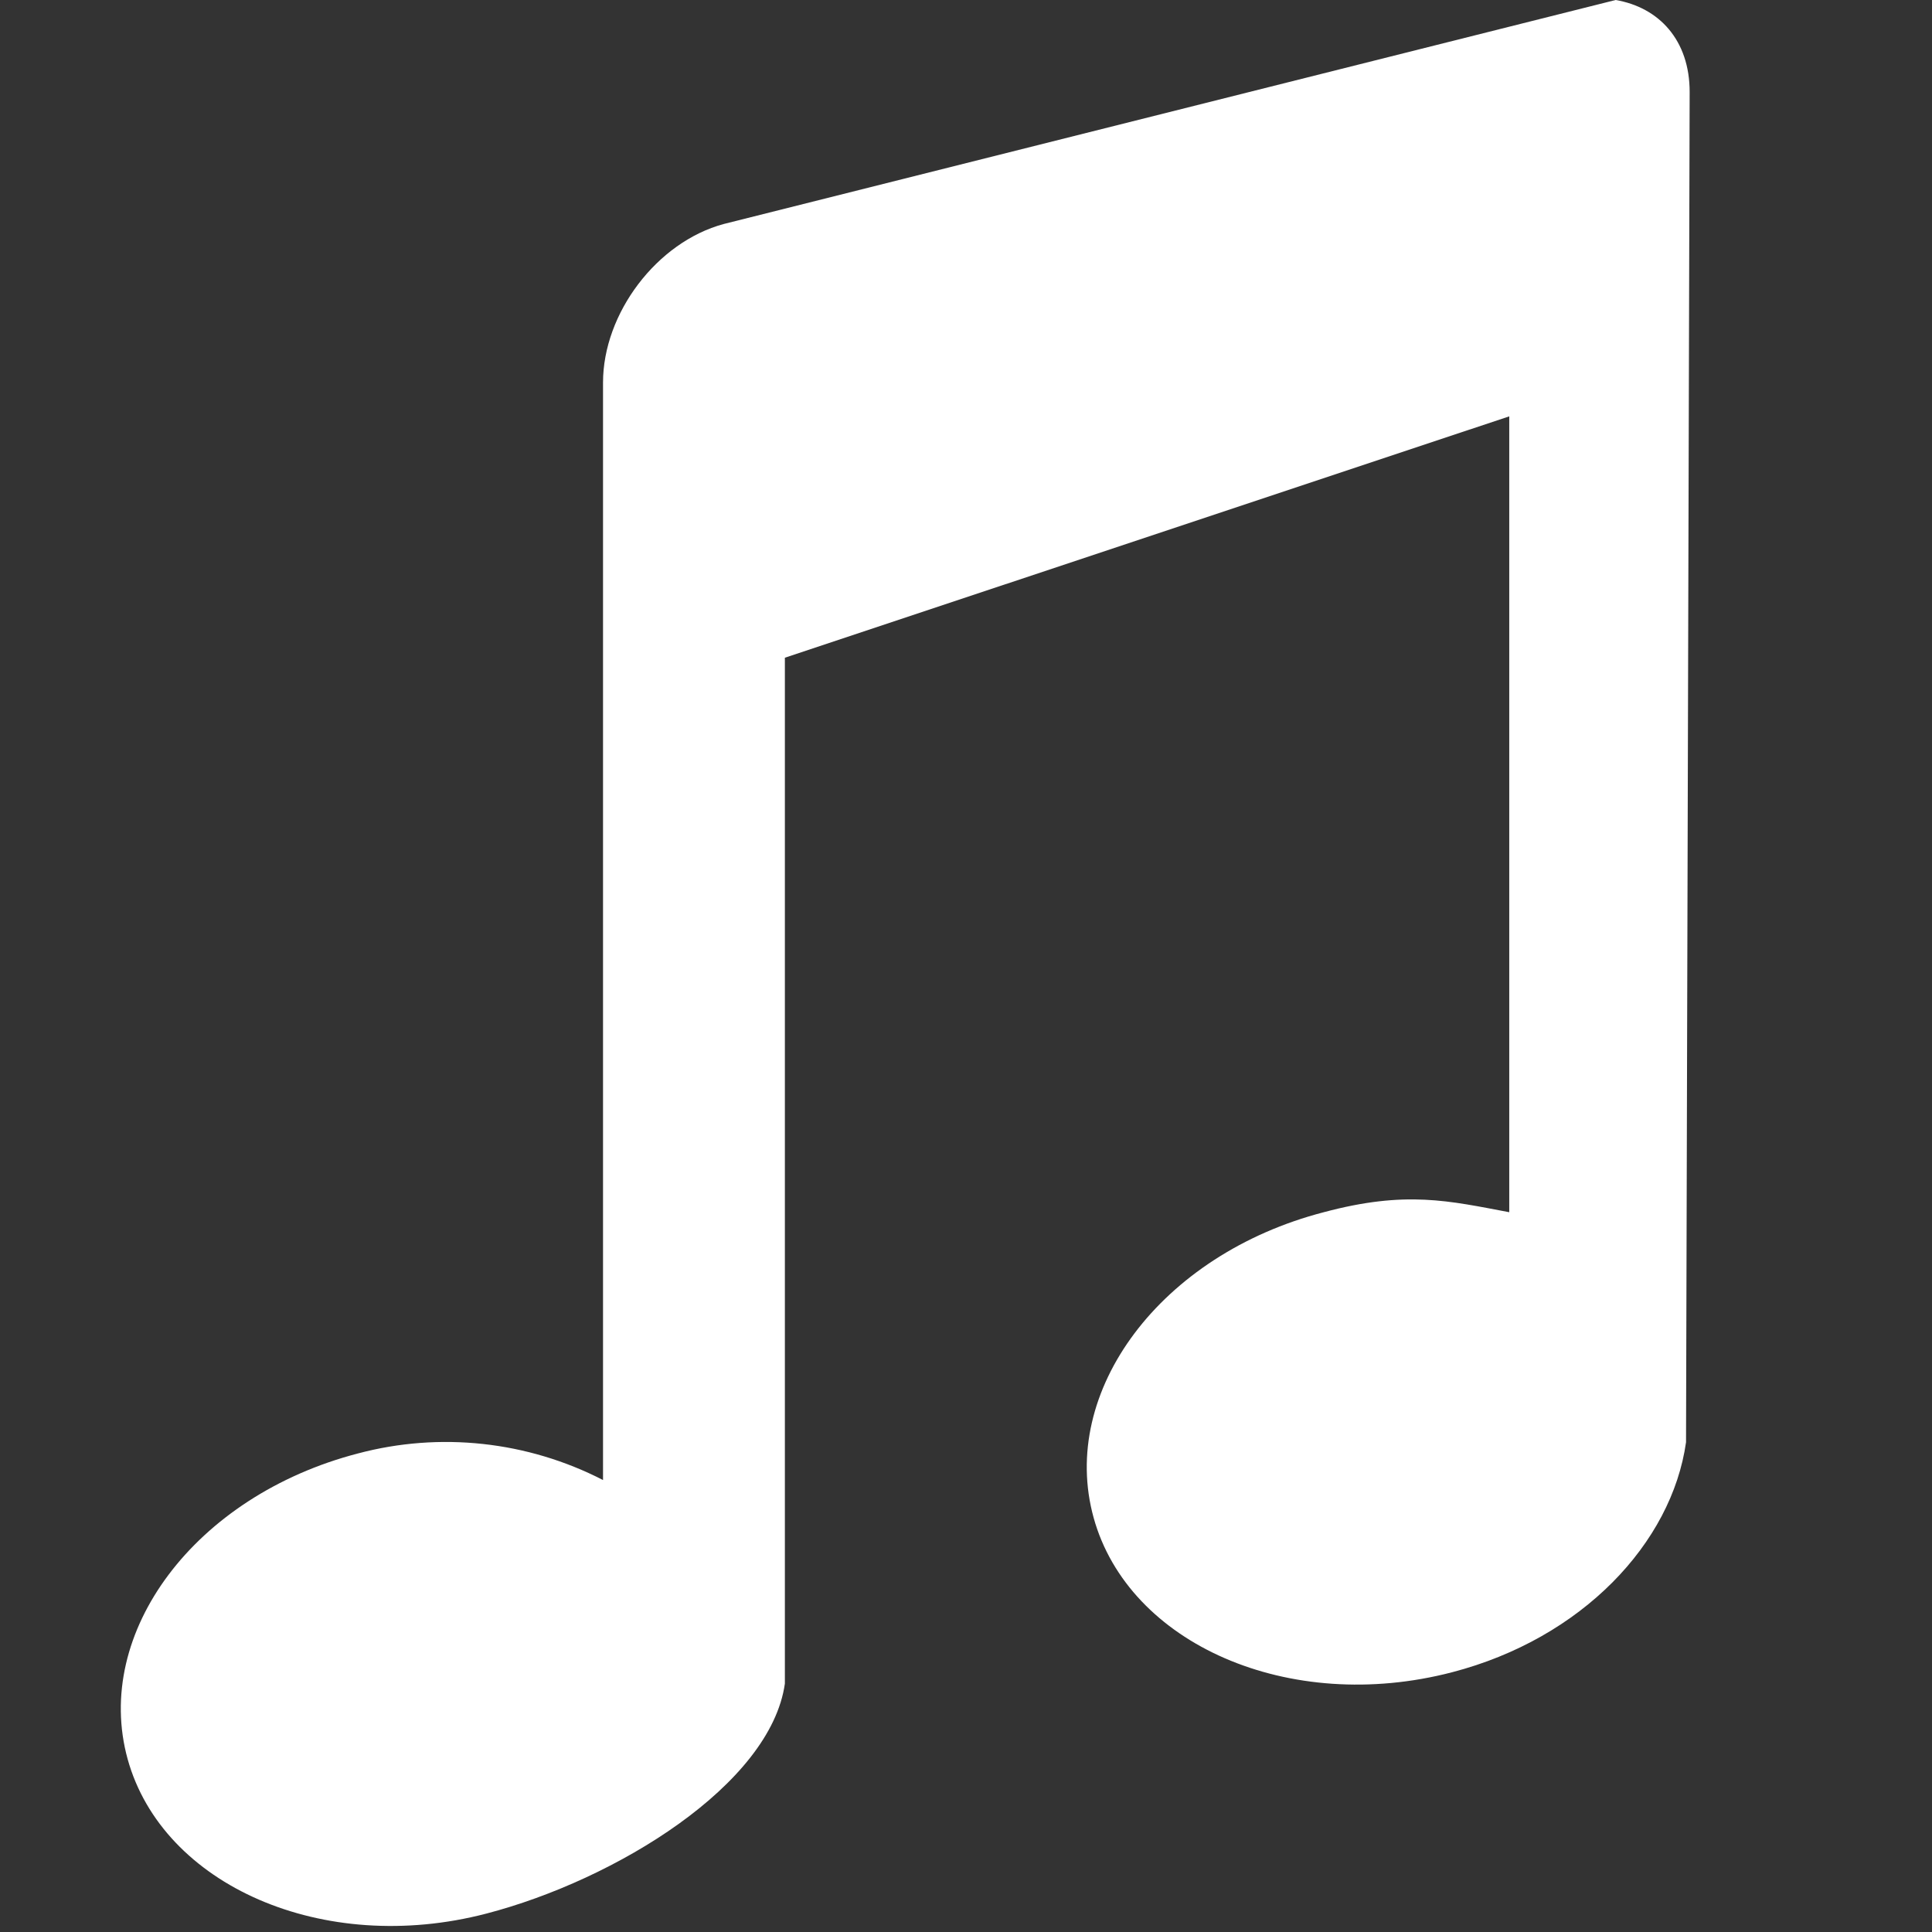 <svg width="16" height="16" viewBox="0 0 16 16" fill="none" xmlns="http://www.w3.org/2000/svg">
<rect x="0" y="0" width="16" height="16" fill="#333333" stroke="none"/>
<path d="M13.38 0L5.994 1.855C5.44 2.004 4.994 2.595 4.994 3.168V12.257C4.368 11.935 3.644 11.856 2.964 12.037C1.614 12.388 0.768 13.521 1.057 14.568C1.347 15.614 2.676 16.199 4.026 15.848C5.102 15.568 6.382 14.778 6.5 13.943V5.447L12.499 3.448V10.039C11.999 9.945 11.643 9.857 10.963 10.039C9.613 10.389 8.767 11.522 9.057 12.569C9.346 13.615 10.676 14.2 12.025 13.849C13.102 13.569 13.845 12.779 13.963 11.944L13.993 0.762C13.993 0.332 13.739 0.061 13.38 0Z" fill="#ffffff"/>
</svg>
